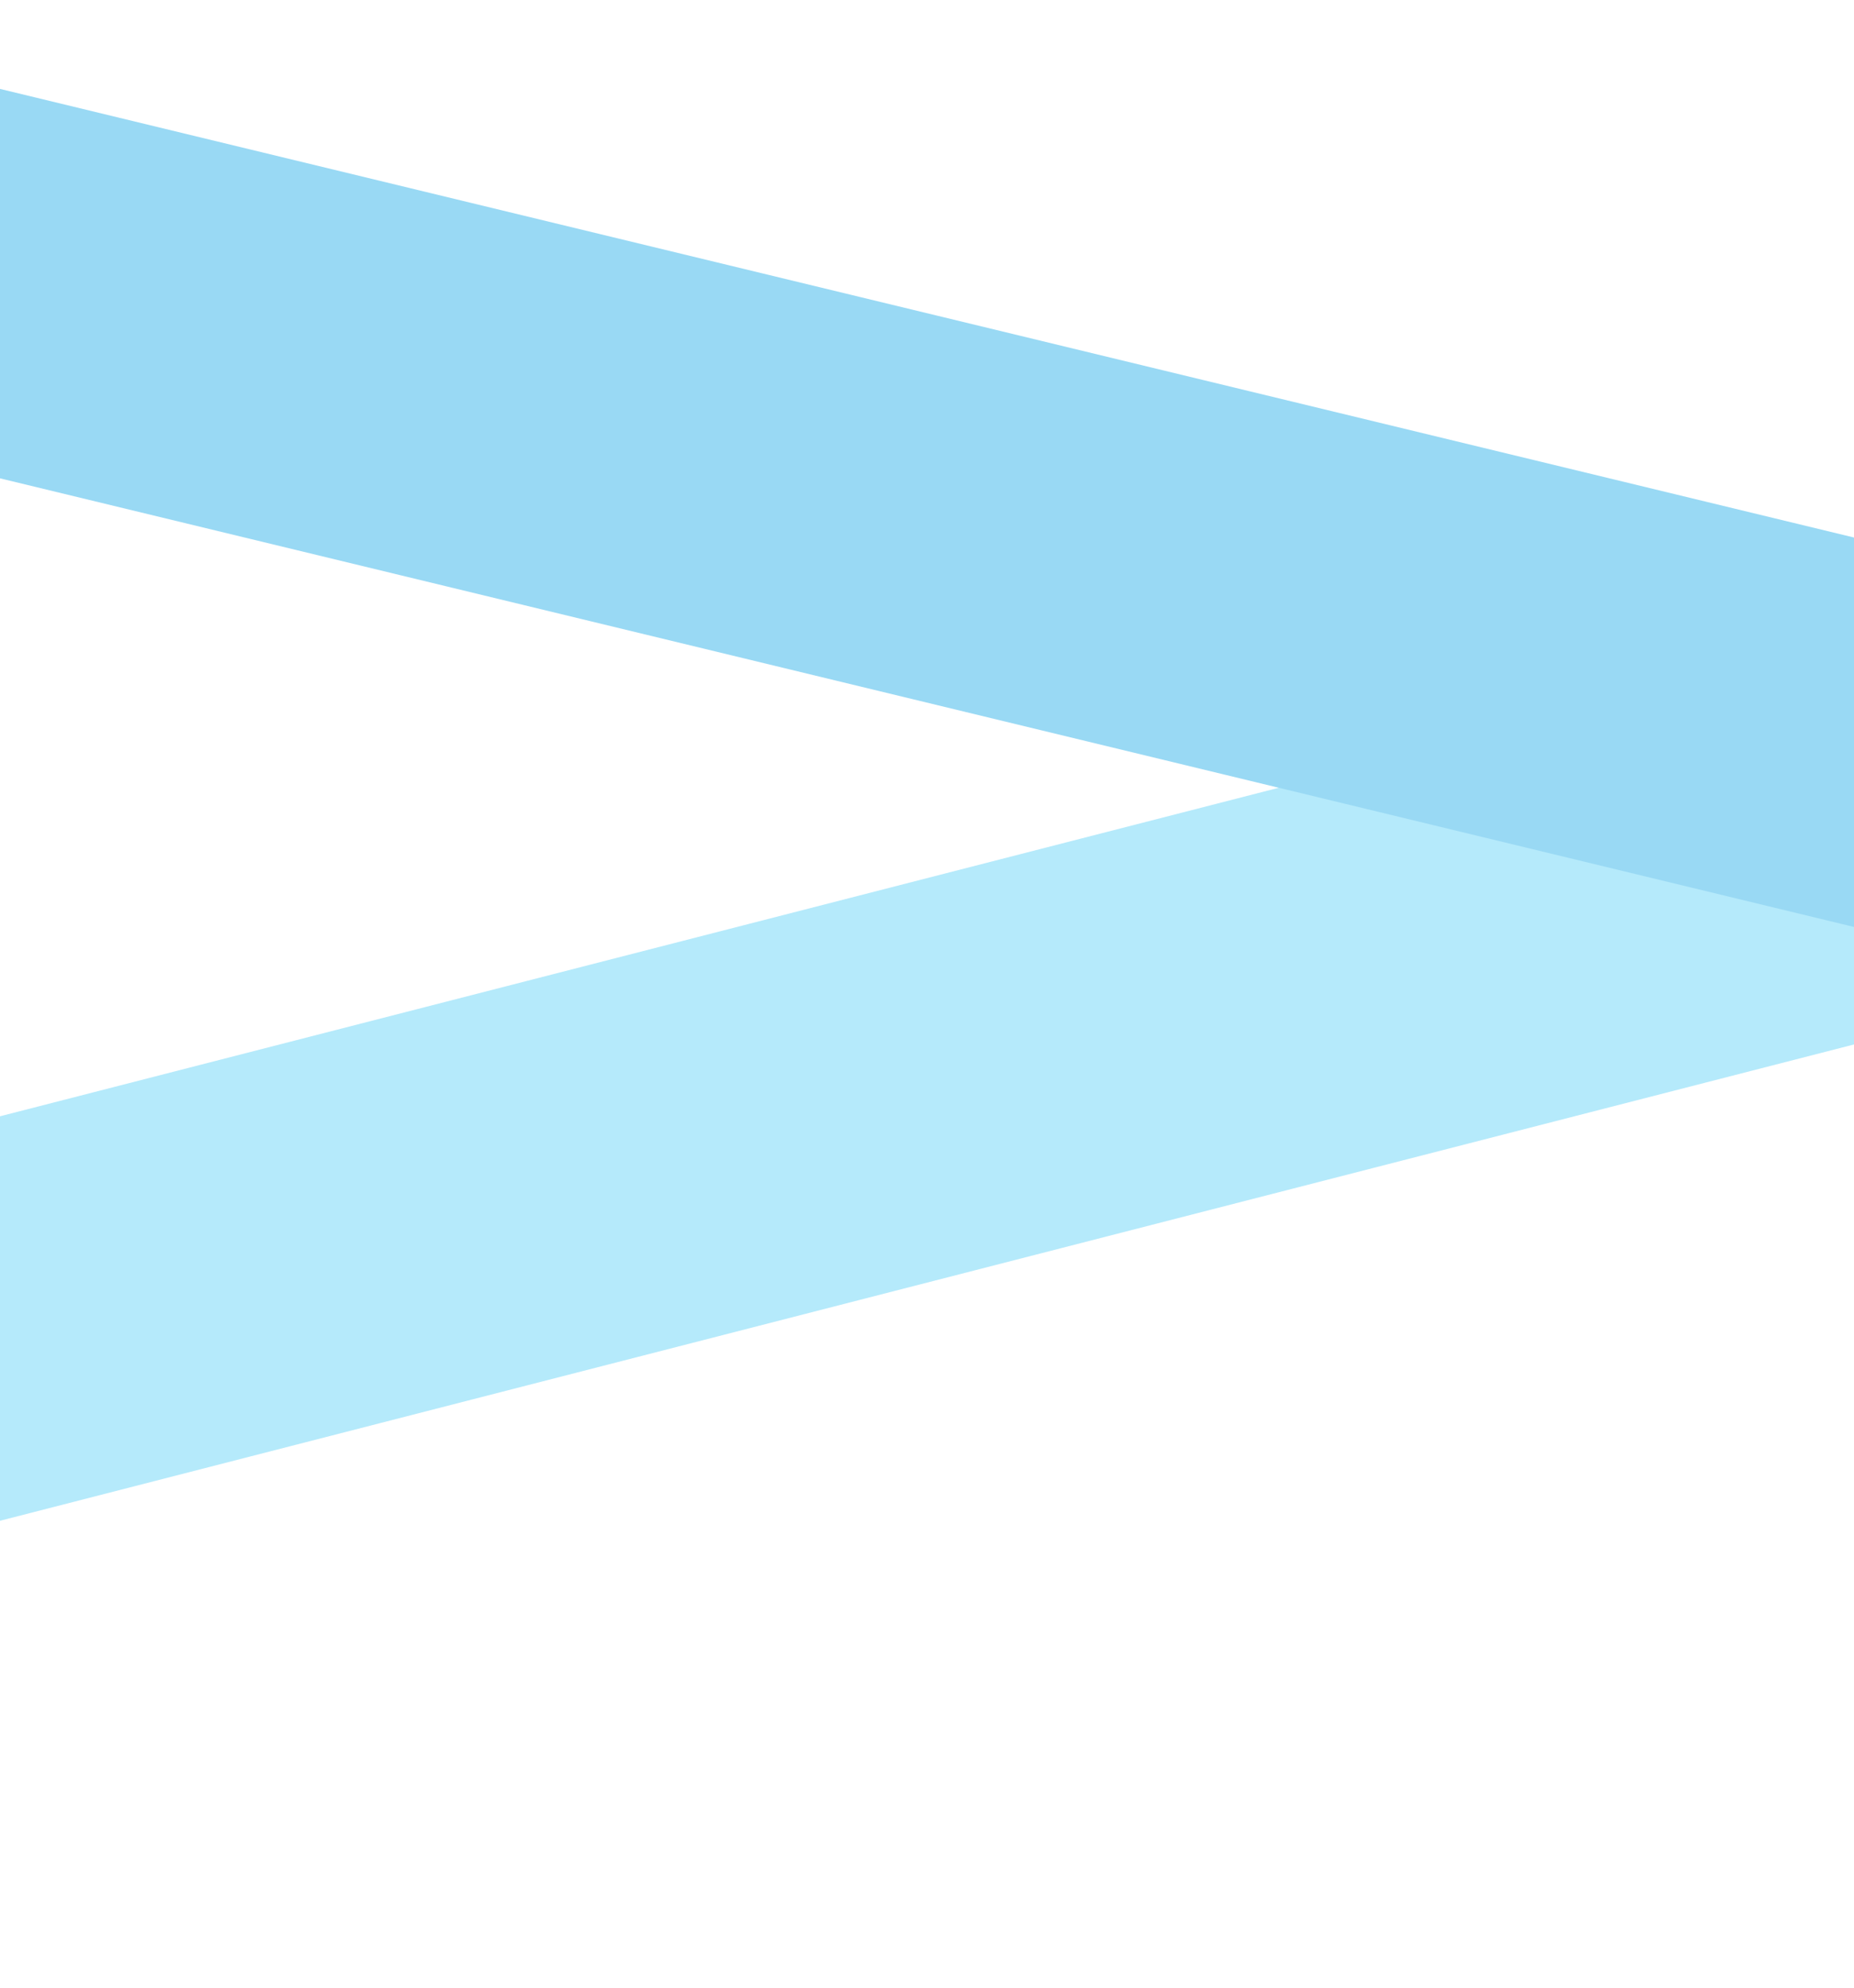<svg width="1920" height="2058" viewBox="0 0 1920 2058" fill="none" xmlns="http://www.w3.org/2000/svg">
<g opacity="0.4">
<path d="M2055.2 627.865C2190.06 593.226 2340.95 648.215 2392.21 750.686C2443.48 853.158 2375.71 964.309 2240.85 998.948L-18.78 1579.33L-204.428 1208.25L2055.2 627.865Z" fill="#45CAF5"/>
<path d="M-72.004 74.633L2279.12 643.379C2392.23 670.742 2443.72 778.267 2394.11 883.543C2349.53 978.158 2230.98 1034.92 2129.32 1010.33L-242.539 436.566L-72.004 74.633Z" fill="#01A0E4"/>
</g>
</svg>
